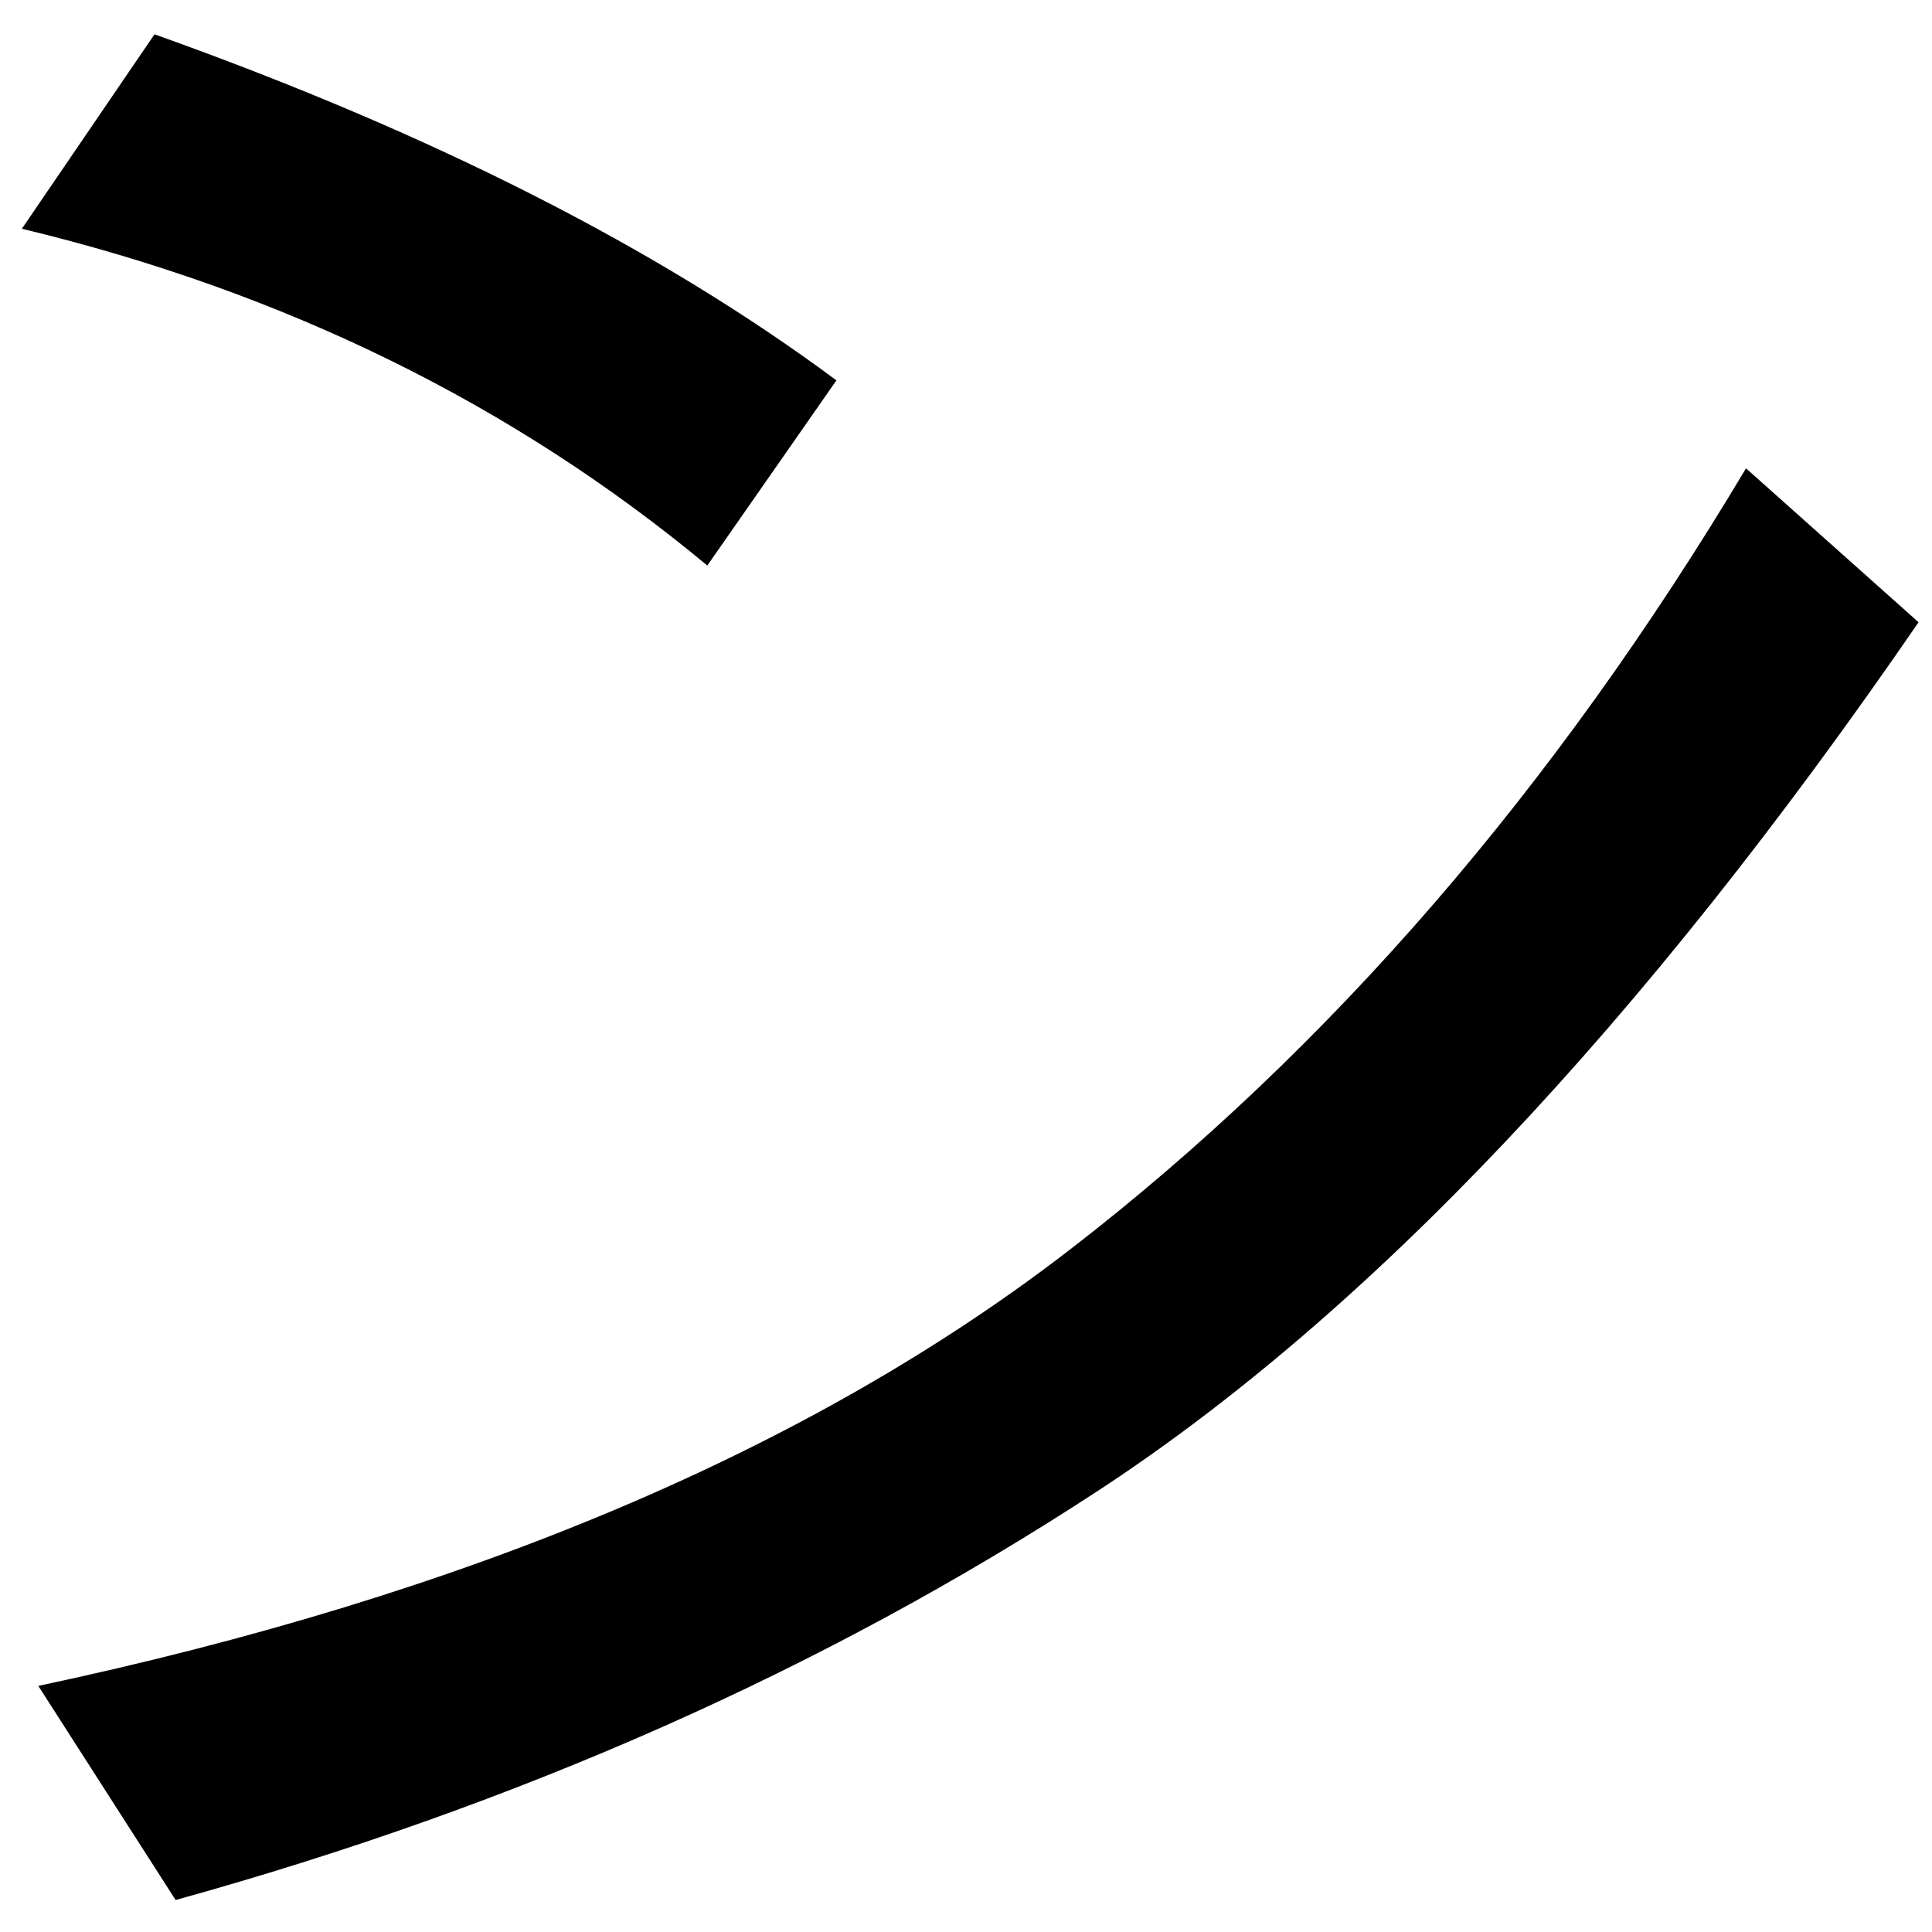 <?xml version="1.0" encoding="UTF-8" standalone="no"?>
<svg
   xmlns:dc="http://purl.org/dc/elements/1.1/"
   xmlns:cc="http://creativecommons.org/ns#"
   xmlns:rdf="http://www.w3.org/1999/02/22-rdf-syntax-ns#"
   xmlns:svg="http://www.w3.org/2000/svg"
   xmlns="http://www.w3.org/2000/svg"
   xmlns:sodipodi="http://sodipodi.sourceforge.net/DTD/sodipodi-0.dtd"
   xmlns:inkscape="http://www.inkscape.org/namespaces/inkscape"
   fill-opacity="1"
   color-rendering="auto"
   color-interpolation="auto"
   text-rendering="auto"
   stroke="black"
   stroke-linecap="square"
   stroke-miterlimit="10"
   shape-rendering="auto"
   stroke-opacity="1"
   fill="black"
   stroke-dasharray="none"
   font-weight="normal"
   stroke-width="1"
   font-family="'Dialog'"
   font-style="normal"
   stroke-linejoin="miter"
   font-size="12"
   stroke-dashoffset="0"
   image-rendering="auto"
   version="1.1"
   id="svg9"
   sodipodi:docname="katakana_letter_n.svg"
   inkscape:version="0.92.4 (5da689c313, 2019-01-14)"
   width="100%"
   height="100%"
   viewBox="0 0 100 100"
   preserveAspectRatio="xMidYMid meet"
   >
  <sodipodi:namedview
     pagecolor="#ffffff"
     bordercolor="#666666"
     borderopacity="1"
     objecttolerance="10"
     gridtolerance="10"
     guidetolerance="10"
     inkscape:pageopacity="0"
     inkscape:pageshadow="2"
     inkscape:window-width="1920"
     inkscape:window-height="986"
     id="namedview11"
     showgrid="false"
     inkscape:zoom="9.44"
     inkscape:cx="37.902186"
     inkscape:cy="72.354592"
     inkscape:window-x="-11"
     inkscape:window-y="-11"
     inkscape:window-maximized="1"
     inkscape:current-layer="svg9" />
  <!--Unicode Character 'KATAKANA LETTER N' (U+30F3)-->
  <defs
     id="genericDefs" />
  <g
     id="g7"
     transform="matrix(0.432,0,0,0.426,-12.172,-70.112)">
    <g
       id="g5">
      <path
         d="m 128.391,210.797 -15.469,22.5 Q 78.047,203.906 30.797,192.375 L 46.688,168.75 q 49.781,18 81.703,42.047 z m 129.656,29.391 q -49.641,73.266 -98.438,105.609 -48.797,32.344 -110.391,49.641 L 32.766,369.422 q 77.062,-16.594 123.609,-53.016 46.547,-36.422 81,-94.922 z"
         id="path3"
         inkscape:connector-curvature="0"
         style="stroke:none" />
    </g>
  </g>
</svg>
